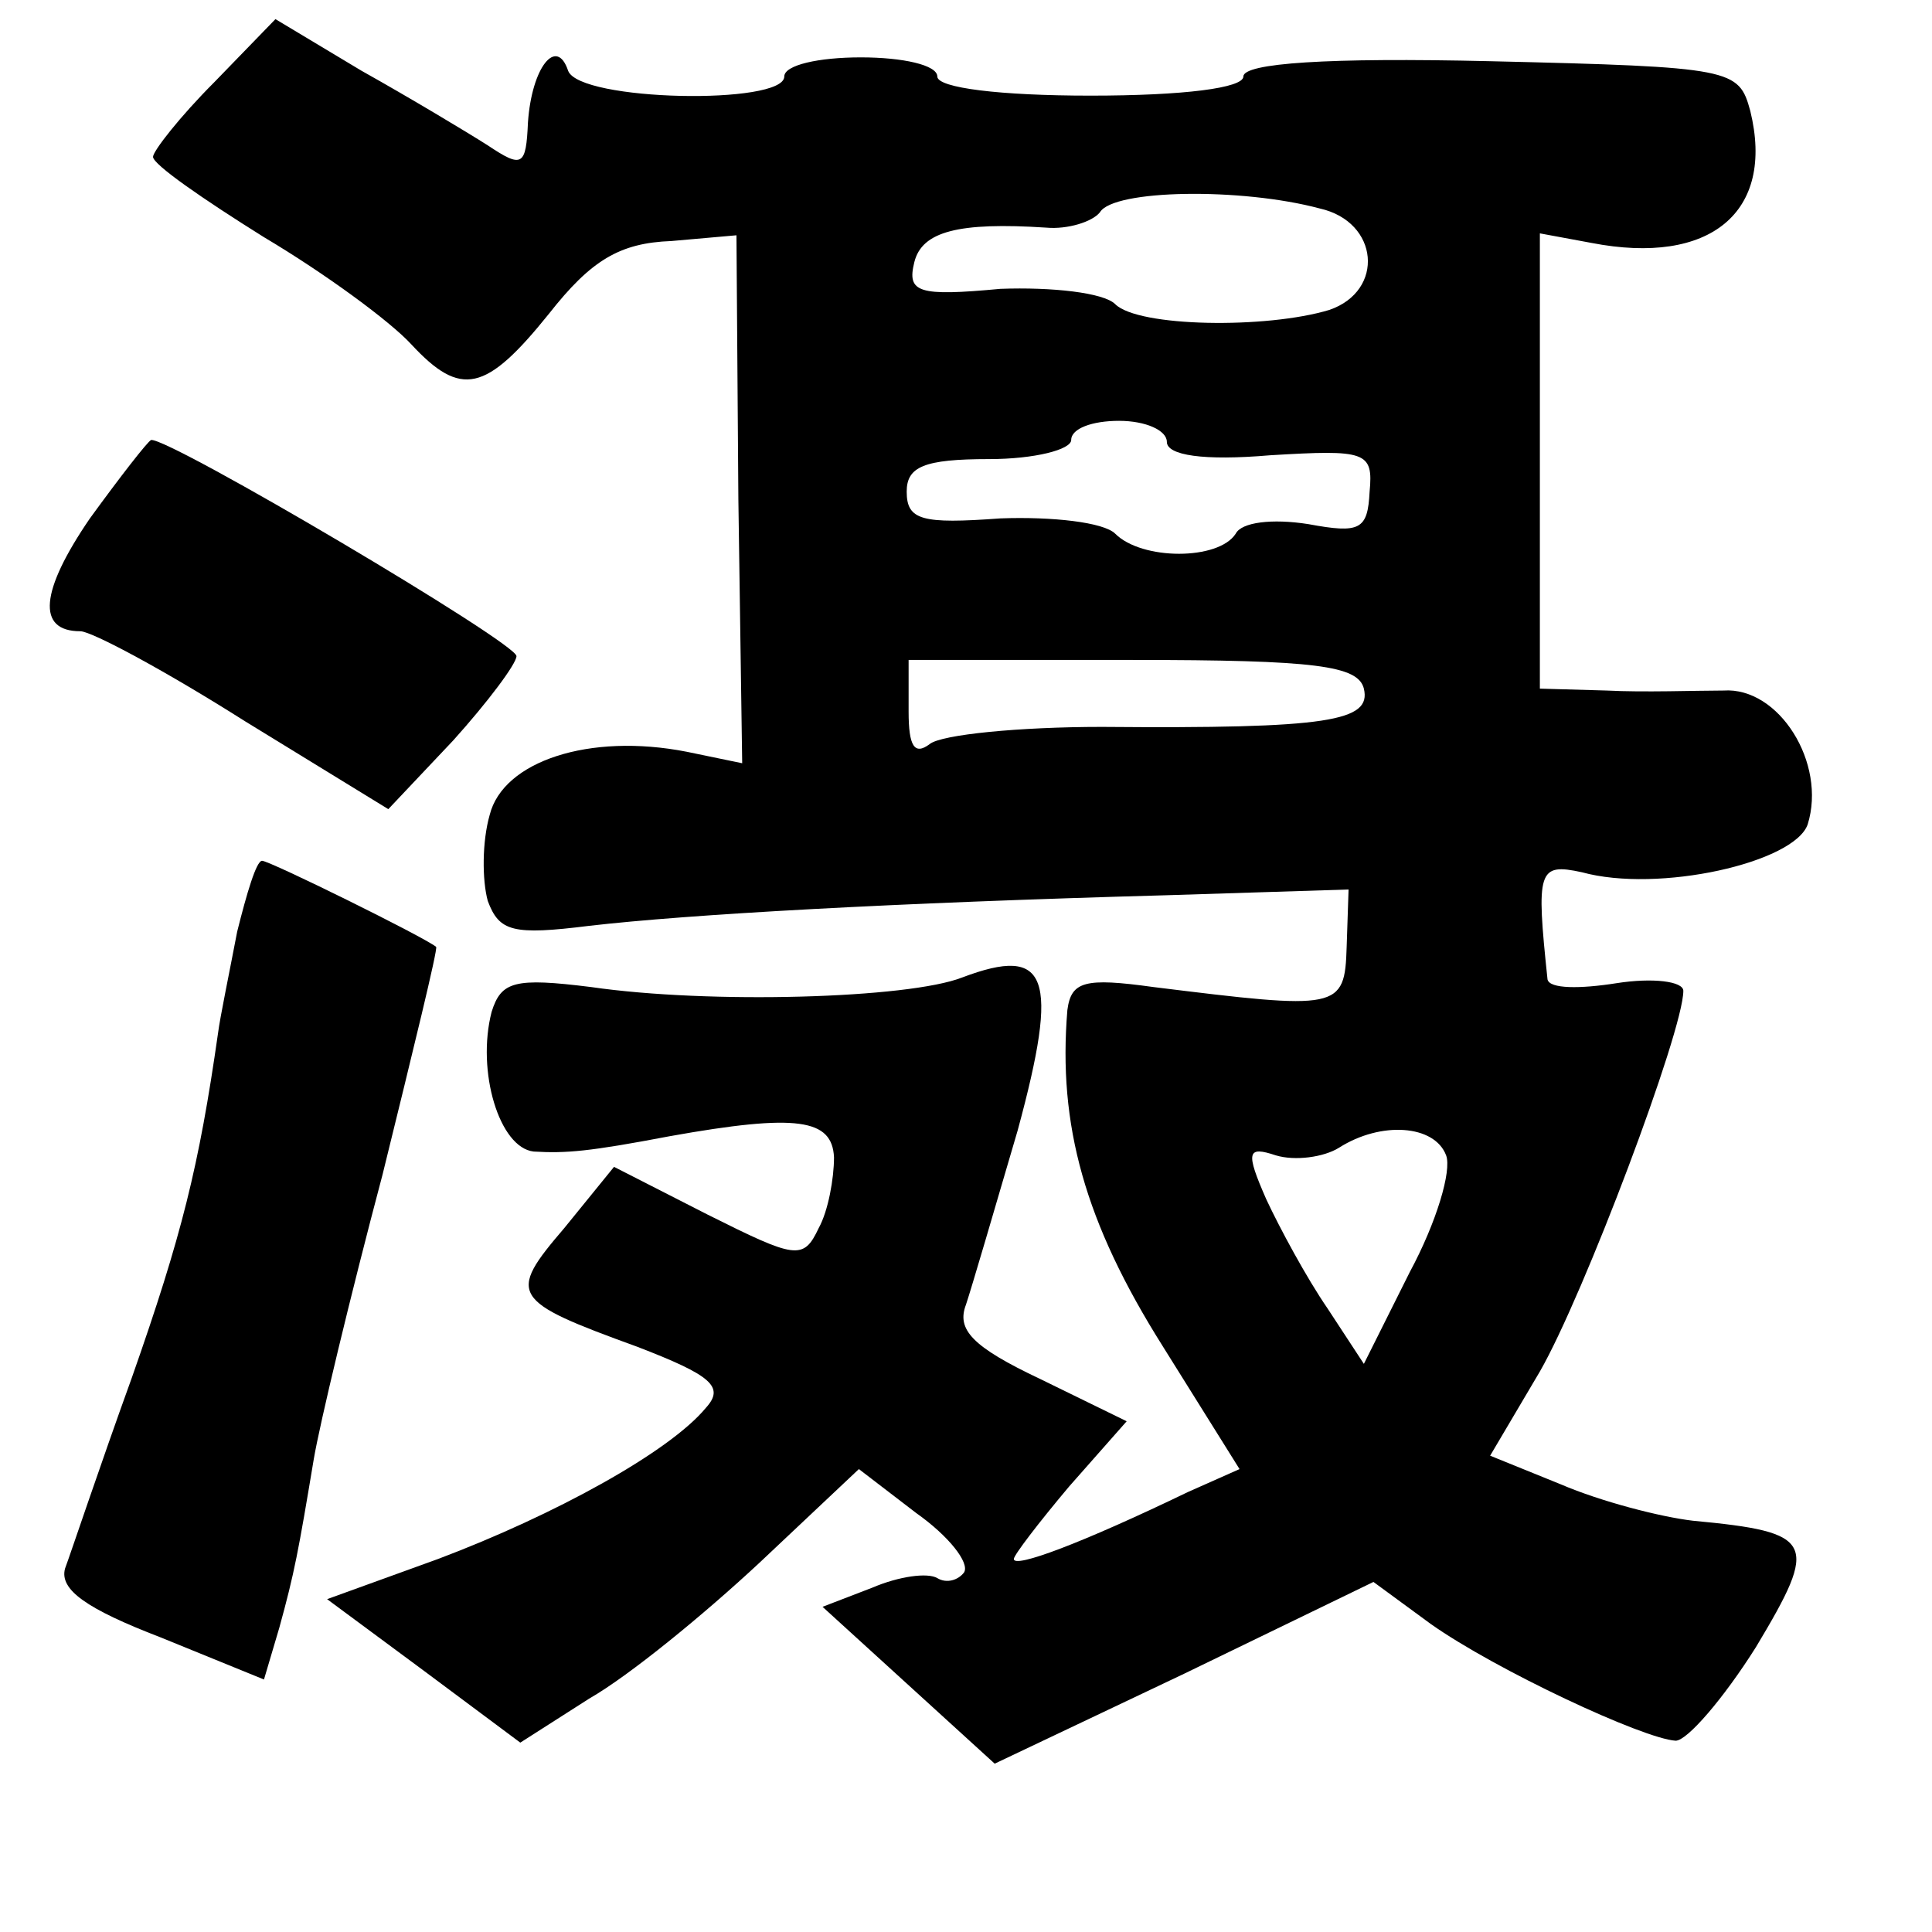 <?xml version="1.0" standalone="no"?>
<!DOCTYPE svg PUBLIC "-//W3C//DTD SVG 20010904//EN"
 "http://www.w3.org/TR/2001/REC-SVG-20010904/DTD/svg10.dtd">
<svg version="1.0" xmlns="http://www.w3.org/2000/svg"
 width="101pt" height="101pt" viewBox="0 0 101 101"
 preserveAspectRatio="xMidYMid meet">
<g transform="translate(0,101) scale(0.1,-0.1)"
fill="#000000" stroke="none">
<path d="M112 967 c-18 -18 -32 -36 -32 -39 0 -4 26 -22 58 -42 32 -19 66 -44
77 -56 26 -28 39 -25 72 16 22 28 37 37 64 38 l34 3 1 -138 2 -138 -29 6 c-51
10 -96 -5 -103 -33 -4 -14 -4 -34 -1 -45 6 -16 13 -18 53 -13 52 6 158 12 302
16 l95 3 -1 -30 c-1 -33 -4 -33 -101 -21 -36 5 -43 3 -45 -12 -5 -60 9 -111
50 -176 l40 -64 -27 -12 c-56 -27 -91 -40 -91 -35 0 2 13 19 29 38 l30 34 -45
22 c-36 17 -44 26 -39 39 3 9 15 50 27 91 22 81 16 97 -29 80 -28 -11 -132
-14 -194 -5 -40 5 -47 3 -52 -13 -8 -31 4 -71 22 -73 17 -1 29 0 71 8 67 12
85 9 86 -11 0 -11 -3 -28 -8 -37 -8 -17 -12 -16 -58 7 l-49 25 -26 -32 c-30
-35 -28 -38 38 -62 39 -15 46 -21 36 -32 -19 -23 -79 -56 -140 -79 l-58 -21
50 -37 51 -38 36 23 c21 12 60 44 89 71 l52 49 30 -23 c17 -12 28 -26 25 -31
-3 -4 -9 -6 -14 -3 -5 3 -20 1 -34 -5 l-26 -10 45 -41 45 -41 99 47 99 48 30
-22 c34 -24 111 -60 128 -61 6 0 25 22 42 49 33 55 31 60 -33 66 -17 2 -48 10
-69 19 l-37 15 26 44 c23 40 75 178 75 199 0 5 -16 7 -35 4 -19 -3 -35 -3 -36
2 -6 57 -5 61 18 56 40 -11 111 5 118 25 10 32 -15 72 -44 70 -14 0 -42 -1
-61 0 l-35 1 0 119 0 119 27 -5 c62 -12 96 16 83 69 -6 22 -9 23 -136 26 -85
2 -129 -1 -129 -8 0 -6 -31 -10 -80 -10 -47 0 -80 4 -80 10 0 6 -18 10 -40 10
-22 0 -40 -4 -40 -10 0 -15 -107 -13 -113 3 -6 18 -19 2 -21 -27 -1 -23 -3
-24 -21 -12 -11 7 -41 25 -66 39 l-45 27 -32 -33z m578 -66 c31 -7 34 -43 5
-53 -33 -10 -100 -9 -112 3 -6 6 -33 9 -60 8 -43 -4 -49 -2 -45 14 4 16 23 21
69 18 11 -1 24 3 28 8 7 12 74 13 115 2z m-80 -122 c0 -7 19 -10 54 -7 50 3
54 2 52 -19 -1 -20 -5 -22 -32 -17 -19 3 -35 1 -38 -5 -9 -14 -49 -14 -63 0
-6 6 -33 9 -60 8 -41 -3 -49 -1 -49 14 0 13 9 17 43 17 24 0 43 5 43 10 0 6
11 10 25 10 14 0 25 -5 25 -11z m103 -129 c4 -17 -18 -21 -137 -20 -43 0 -84
-4 -90 -9 -8 -6 -11 -1 -11 17 l0 27 117 0 c96 0 118 -3 121 -15z m43 -244 c3
-8 -5 -35 -19 -61 l-24 -48 -19 29 c-11 16 -25 42 -32 57 -11 25 -10 28 5 23
10 -3 25 -1 33 4 22 14 50 12 56 -4z"/>
<path d="M47 739 c-26 -38 -28 -59 -5 -59 6 0 45 -21 86 -47 l75 -46 34 36
c18 20 33 40 33 44 0 7 -181 114 -191 113 -2 -1 -16 -19 -32 -41z"/>
<path d="M124 523 c-4 -21 -9 -45 -10 -53 -10 -70 -19 -106 -45 -180 -17 -47
-32 -92 -35 -100 -3 -11 11 -21 50 -36 l54 -22 8 27 c8 29 10 40 18 88 3 18
19 85 36 149 16 65 29 118 28 119 -6 5 -87 45 -91 45 -3 0 -8 -17 -13 -37z"/>
</g>
</svg>
